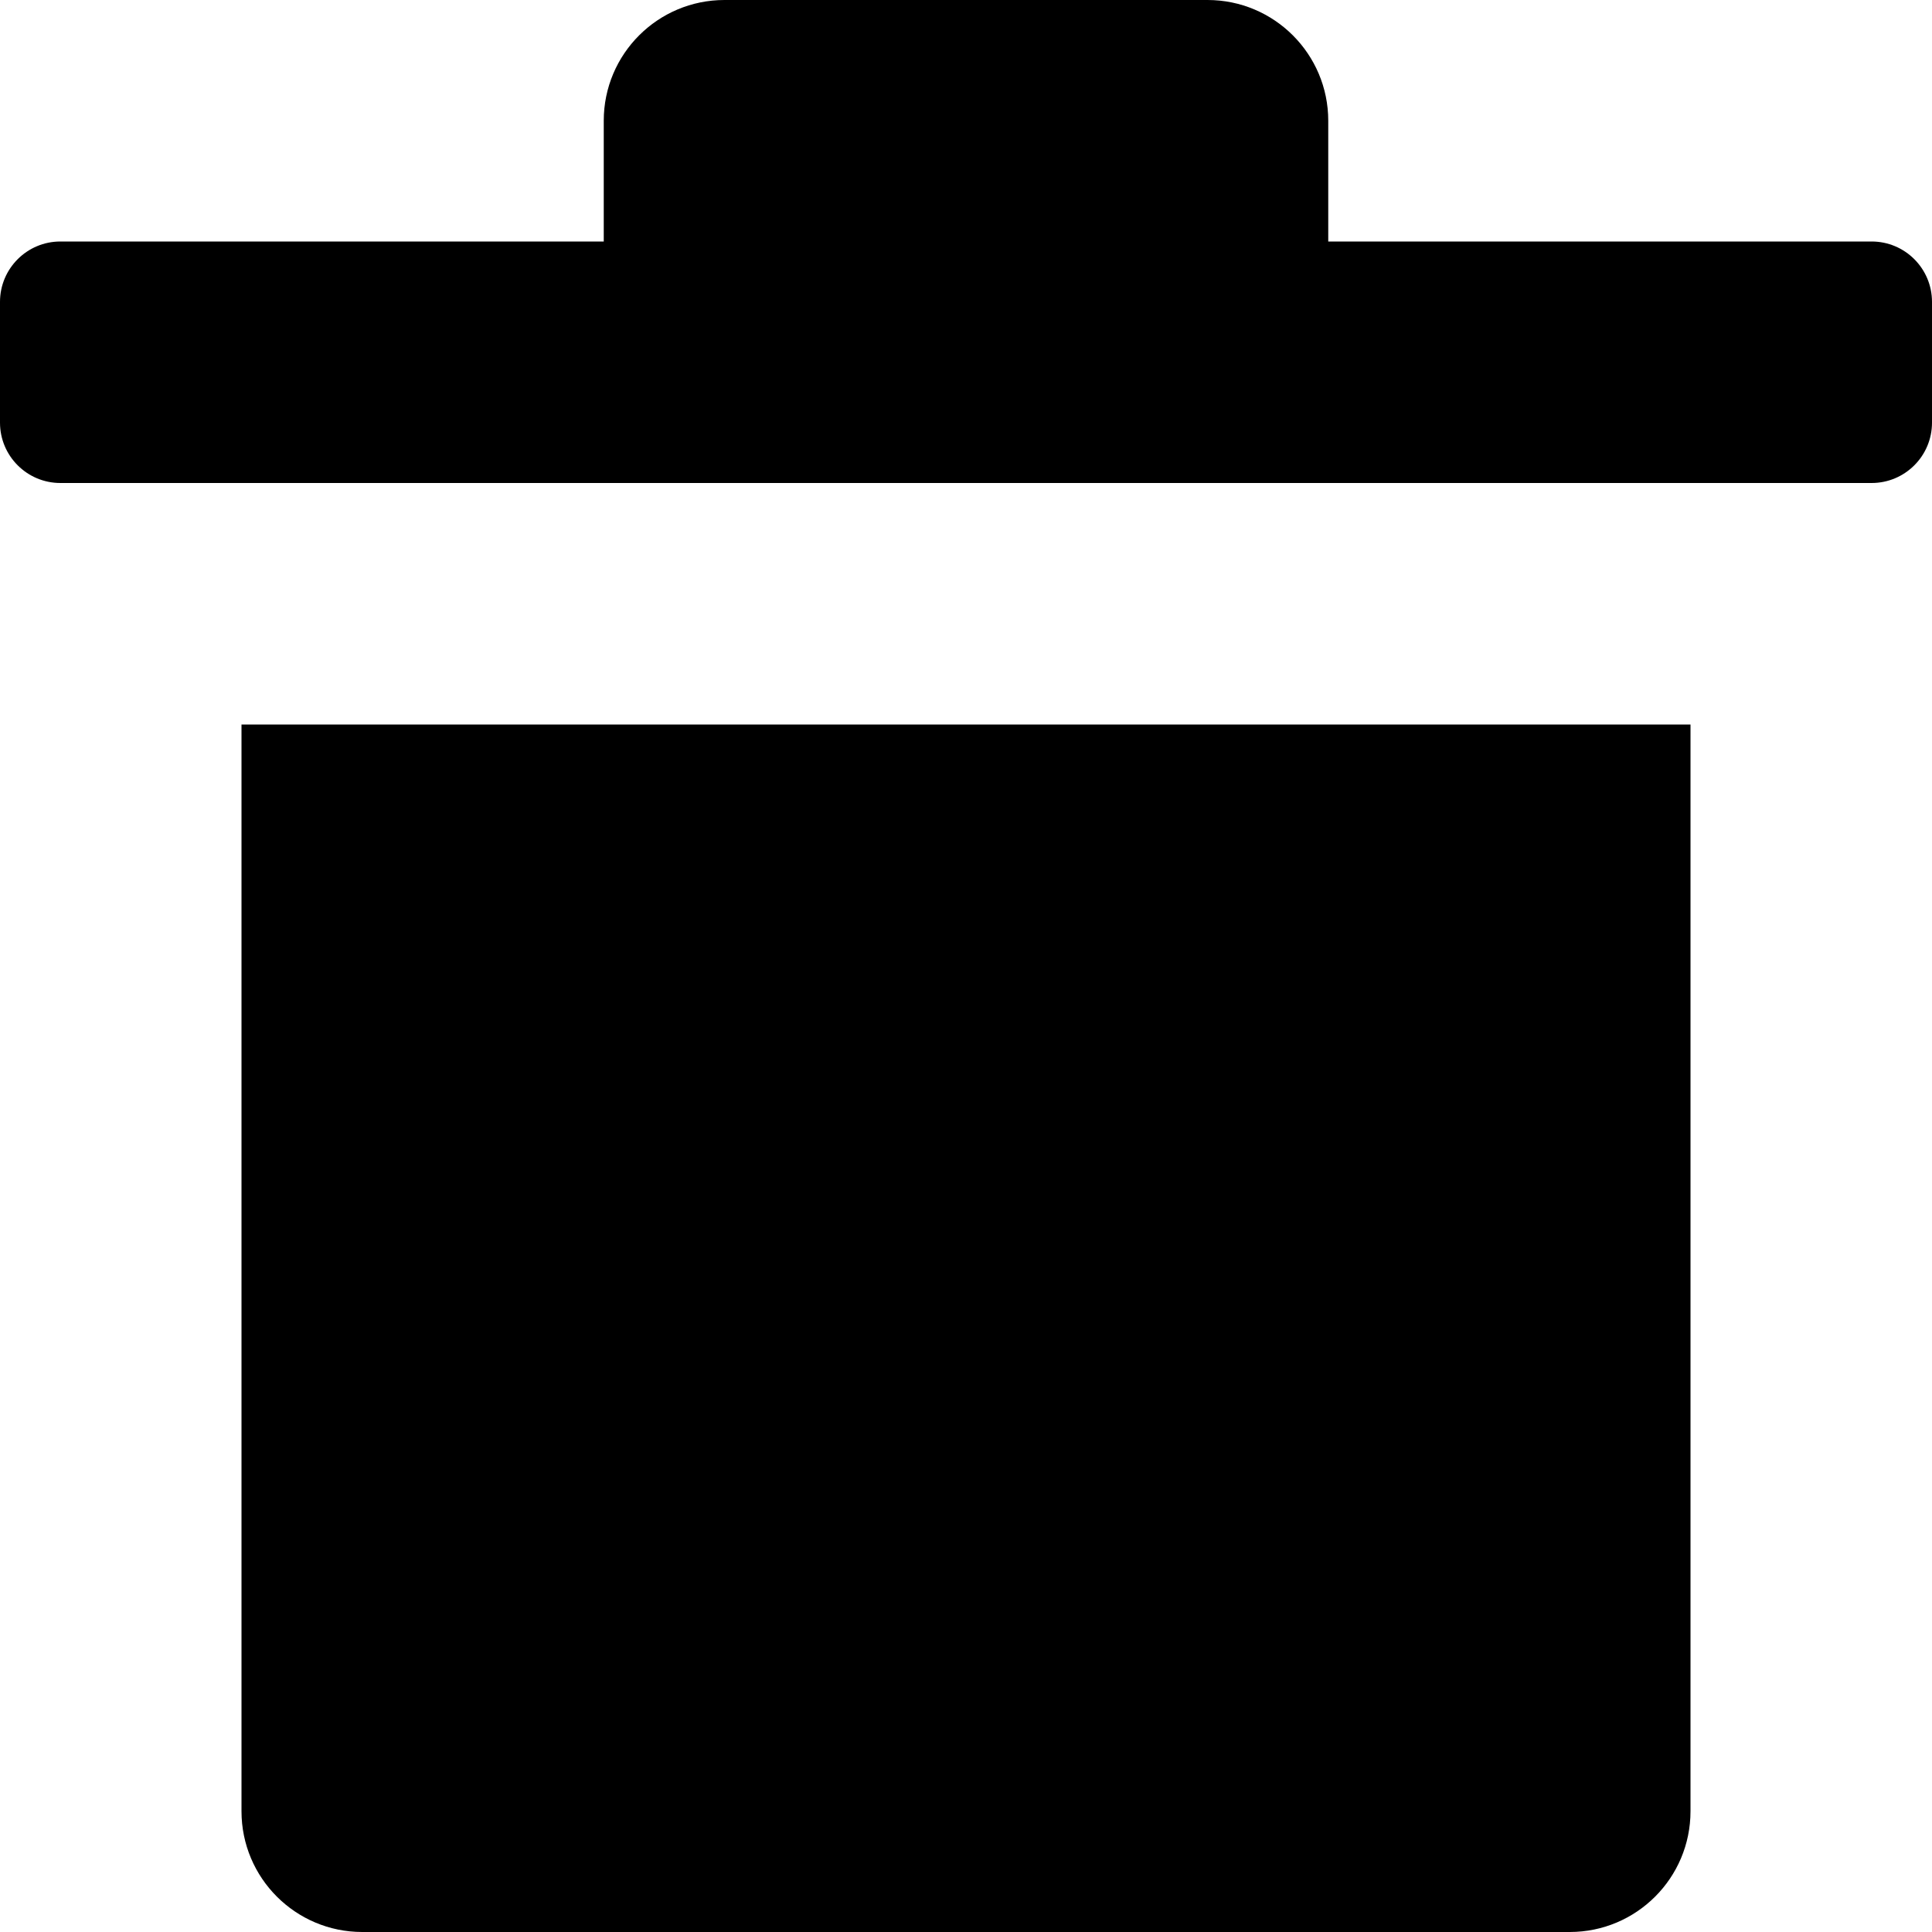 <svg xmlns="http://www.w3.org/2000/svg" width="64" height="64" viewBox="0 0 64 64"><path fill-rule="evenodd" clip-rule="evenodd" d="M62,16h-6v0H8v0H2c-1.104,0-2-0.895-2-2v-4c0-1.104,0.896-2,2-2h10h8V4 c0-2.209,1.791-4,4-4h16c2.209,0,4,1.791,4,4v4h8h10c1.105,0,2,0.896,2,2v4C64,15.105,63.104,16,62,16z M56,24v36 c0,2.209-1.791,4-4,4H12c-2.209,0-4-1.791-4-4V24H56z"/></svg>